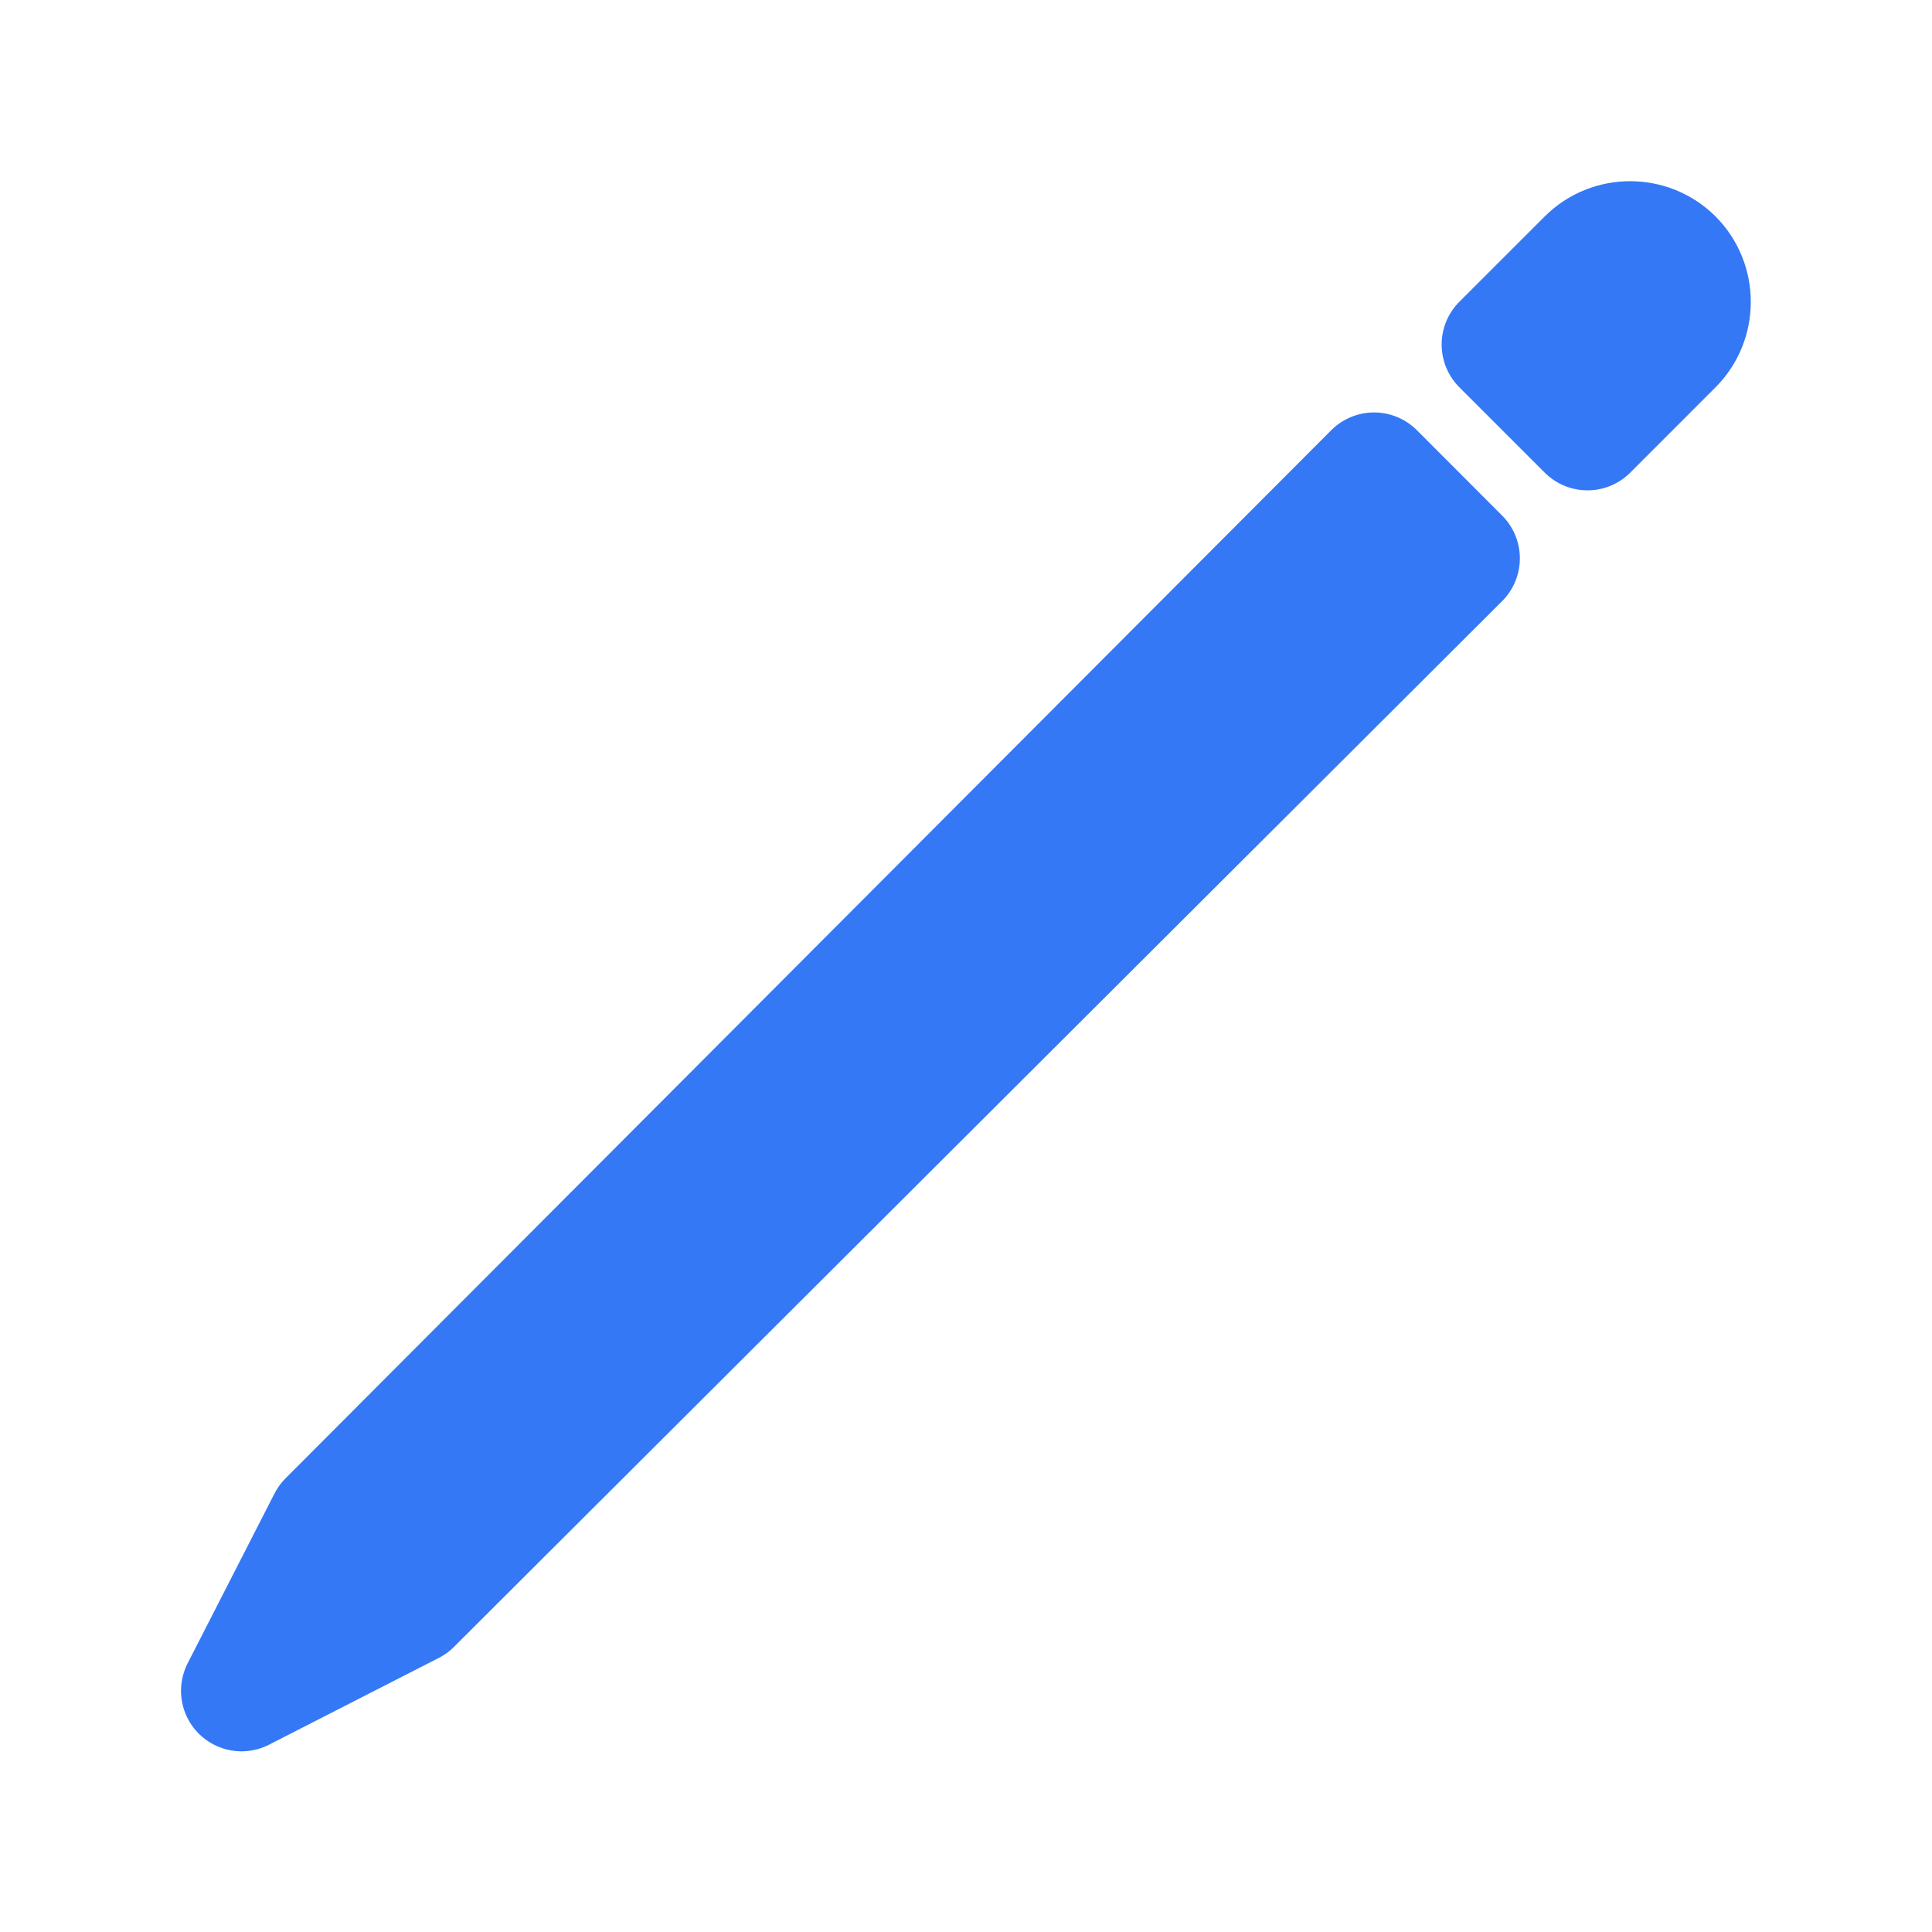 <?xml version="1.0" encoding="UTF-8" standalone="no"?>
<!DOCTYPE svg PUBLIC "-//W3C//DTD SVG 1.1//EN" "http://www.w3.org/Graphics/SVG/1.1/DTD/svg11.dtd">
<svg width="100%" height="100%" viewBox="0 0 46 46" version="1.1" xmlns="http://www.w3.org/2000/svg" xmlns:xlink="http://www.w3.org/1999/xlink" xml:space="preserve" xmlns:serif="http://www.serif.com/" style="fill-rule:evenodd;clip-rule:evenodd;stroke-linecap:round;stroke-linejoin:round;">
    <path d="M32.716,11.26L7.818,36.215L5.75,40.258L9.792,38.192L34.747,13.294L32.716,11.26Z" style="fill:none;fill-rule:nonzero;stroke:rgb(52,120,245);stroke-width:2.88px;"/>
    <path d="M37.797,6.172L35.765,8.203L37.797,10.235L39.828,8.203C40.385,7.646 40.385,6.729 39.828,6.172C39.271,5.615 38.354,5.615 37.797,6.172Z" style="fill:none;fill-rule:nonzero;stroke:rgb(52,120,245);stroke-width:2.88px;"/>
</svg>

